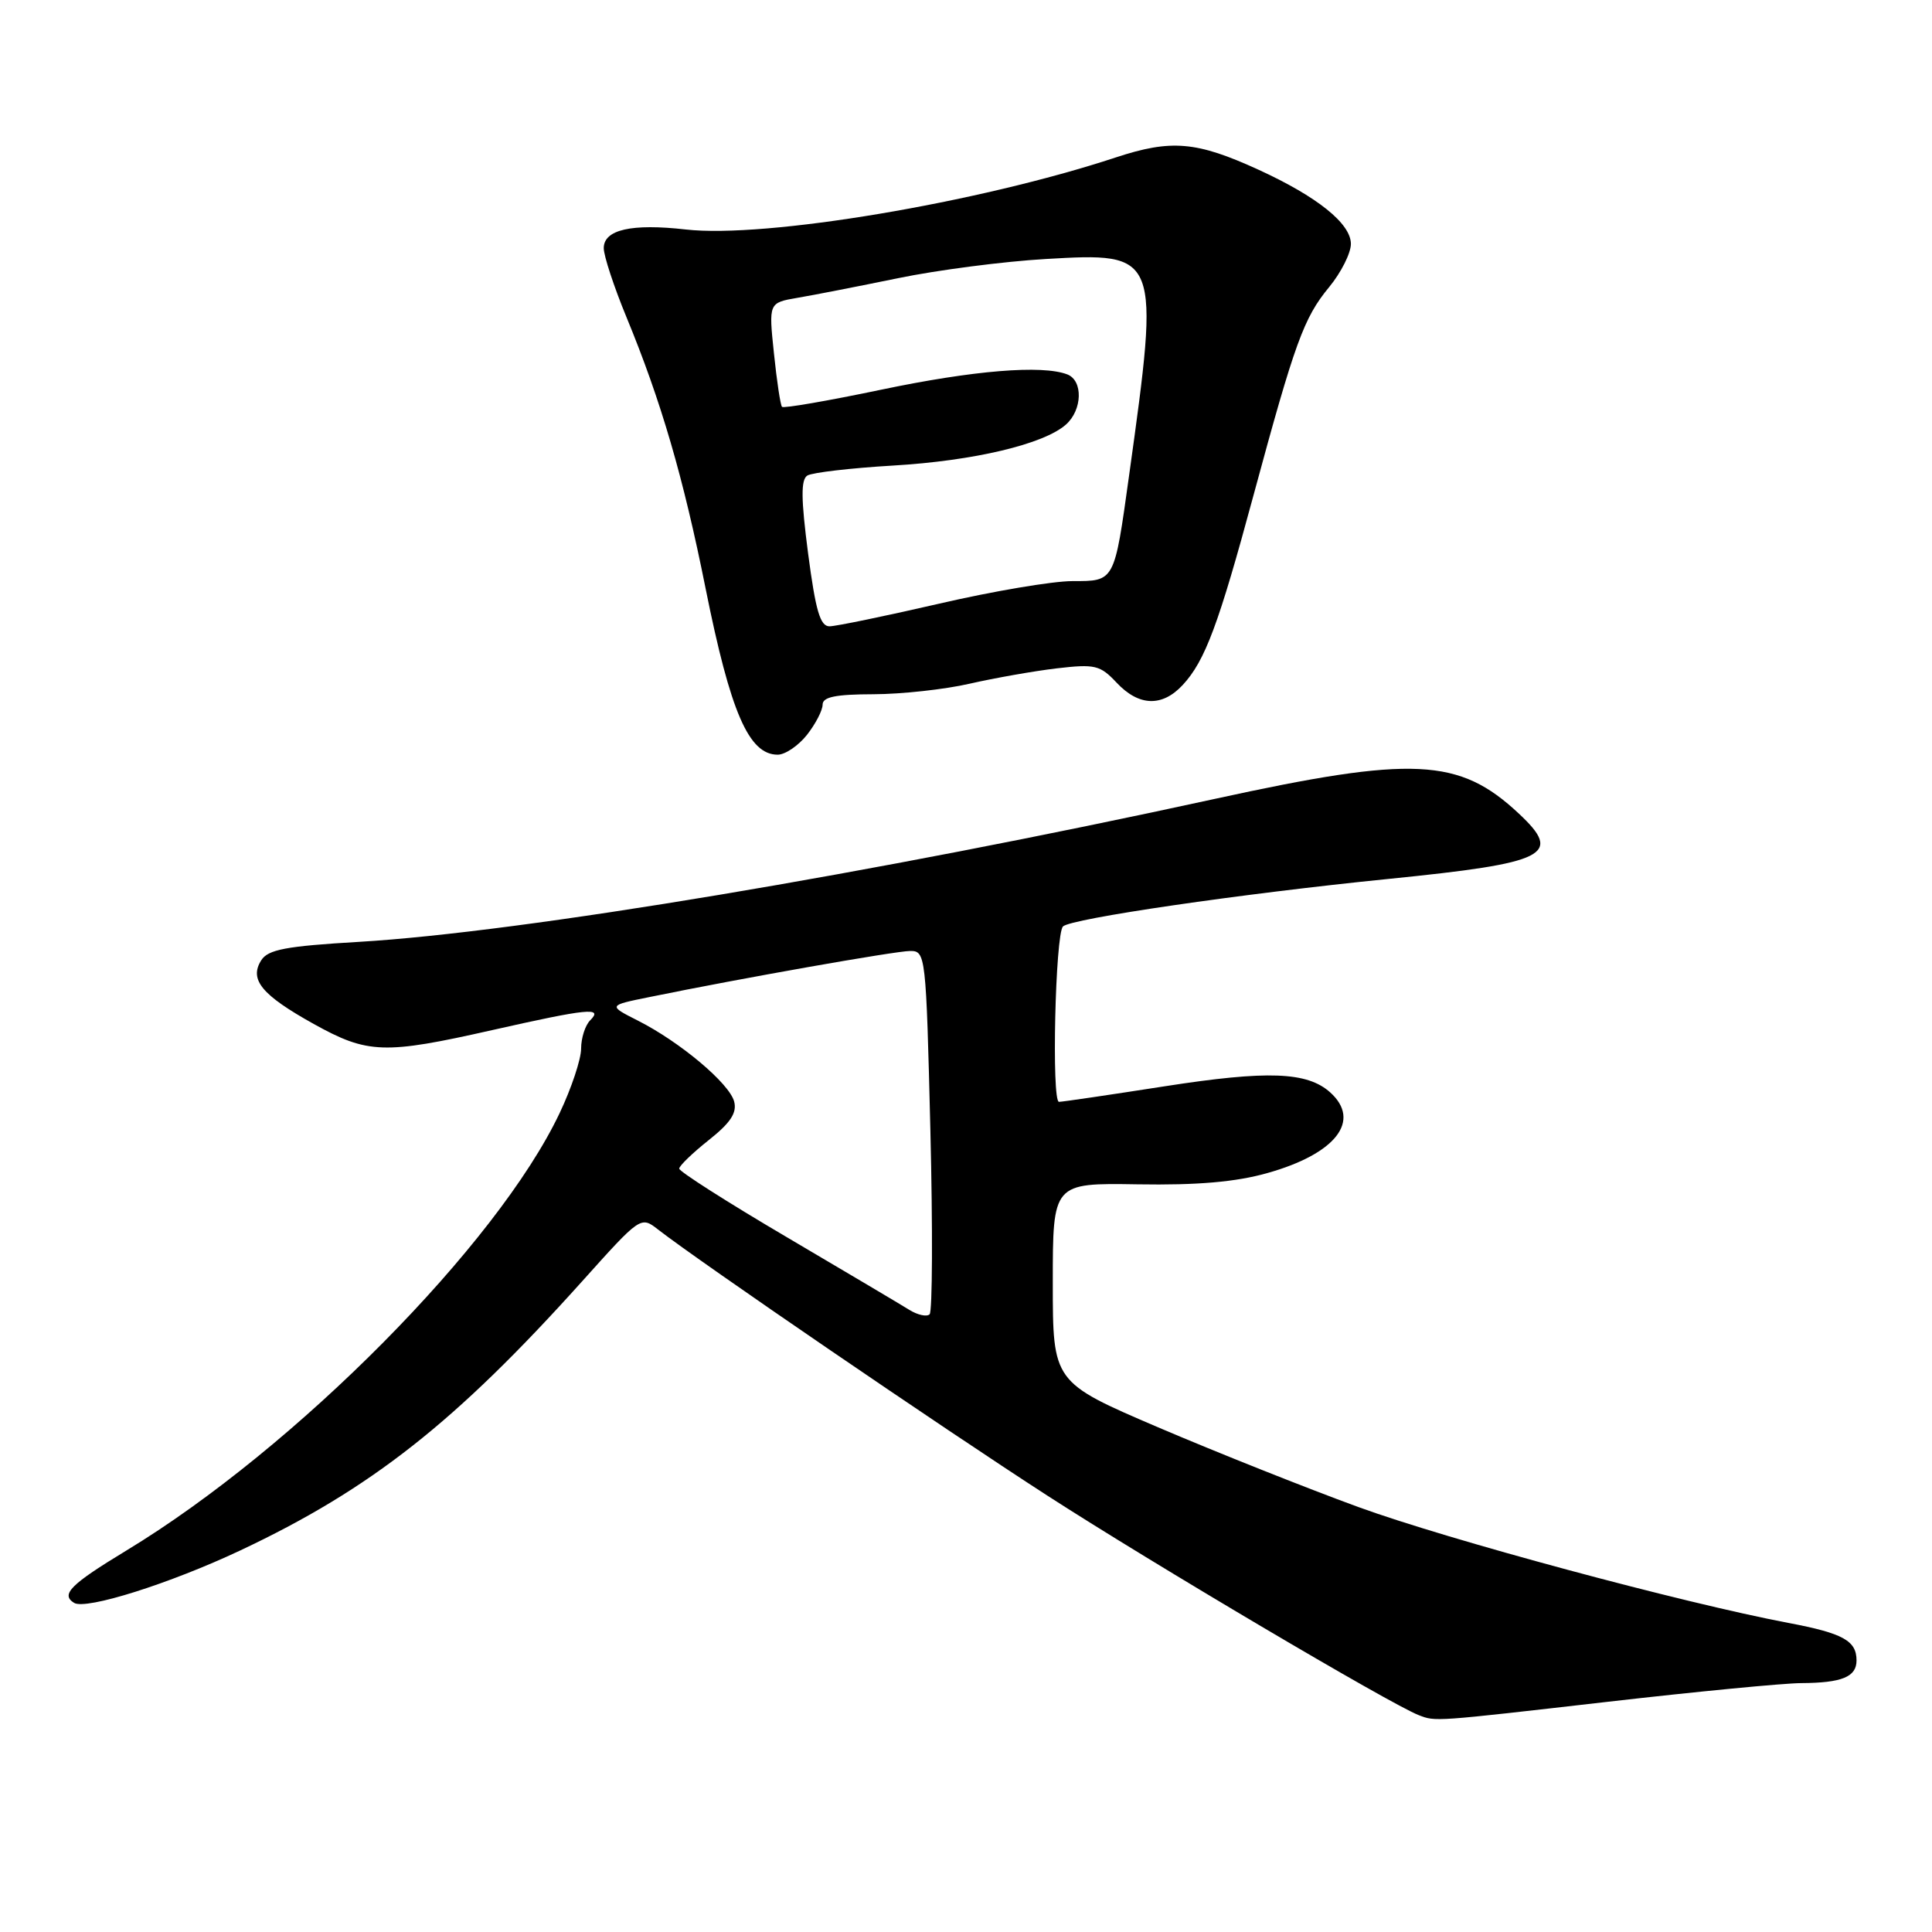 <?xml version="1.0" encoding="UTF-8" standalone="no"?>
<!DOCTYPE svg PUBLIC "-//W3C//DTD SVG 1.1//EN" "http://www.w3.org/Graphics/SVG/1.1/DTD/svg11.dtd" >
<svg xmlns="http://www.w3.org/2000/svg" xmlns:xlink="http://www.w3.org/1999/xlink" version="1.1" viewBox="0 0 256 256">
 <g >
 <path fill="currentColor"
d=" M 213.00 225.50 C 224.82 224.14 236.38 223.03 238.67 223.02 C 244.06 222.99 246.00 222.20 246.00 220.02 C 246.00 217.40 244.22 216.42 237.00 215.05 C 222.86 212.37 191.83 204.01 179.96 199.68 C 173.06 197.16 161.14 192.41 153.46 189.13 C 139.50 183.15 139.50 183.15 139.50 169.95 C 139.50 156.75 139.50 156.75 150.74 156.93 C 158.66 157.06 163.74 156.62 167.92 155.44 C 177.01 152.89 180.43 148.49 176.25 144.74 C 173.20 142.01 167.95 141.82 154.32 143.94 C 147.07 145.07 140.77 146.00 140.32 146.00 C 139.32 146.00 139.83 123.80 140.85 122.76 C 141.87 121.72 164.40 118.43 184.00 116.46 C 205.06 114.34 207.13 113.30 201.25 107.80 C 193.35 100.41 187.28 100.11 161.00 105.85 C 115.54 115.77 69.15 123.52 47.58 124.80 C 37.86 125.37 35.51 125.82 34.61 127.25 C 33.00 129.81 34.67 131.84 41.57 135.68 C 48.72 139.65 50.89 139.73 65.19 136.50 C 77.92 133.63 79.98 133.42 78.20 135.20 C 77.54 135.86 77.00 137.55 77.00 138.95 C 77.00 140.35 75.72 144.20 74.15 147.50 C 65.90 164.89 39.18 191.86 16.75 205.45 C 9.33 209.95 8.01 211.27 9.82 212.39 C 11.38 213.35 22.50 209.84 31.82 205.45 C 49.14 197.29 60.35 188.46 77.10 169.82 C 84.89 161.14 84.90 161.13 87.20 162.92 C 92.76 167.25 124.83 189.17 138.77 198.17 C 152.64 207.13 184.32 225.86 188.00 227.27 C 190.24 228.13 189.89 228.15 213.00 225.50 Z  M 106.93 97.37 C 108.07 95.92 109.00 94.12 109.00 93.37 C 109.00 92.35 110.72 92.00 115.75 91.99 C 119.46 91.98 125.20 91.35 128.50 90.59 C 131.80 89.84 136.99 88.92 140.03 88.56 C 145.10 87.97 145.77 88.13 147.96 90.46 C 150.91 93.60 154.00 93.70 156.73 90.75 C 159.68 87.56 161.47 82.76 166.10 65.61 C 171.59 45.34 172.75 42.12 176.12 38.04 C 177.70 36.12 179.00 33.54 179.00 32.32 C 179.00 29.63 174.56 26.06 166.74 22.48 C 158.54 18.73 155.20 18.44 147.85 20.86 C 129.60 26.88 101.42 31.60 90.88 30.41 C 83.68 29.59 80.00 30.43 80.00 32.88 C 80.00 33.90 81.35 38.00 83.00 42.00 C 87.60 53.15 90.54 63.21 93.50 78.00 C 96.80 94.42 99.22 100.00 103.05 100.00 C 104.04 100.00 105.79 98.81 106.93 97.37 Z  M 120.50 173.57 C 119.40 172.88 112.09 168.55 104.25 163.93 C 96.41 159.32 90.00 155.23 90.00 154.85 C 90.00 154.48 91.76 152.78 93.90 151.08 C 96.80 148.78 97.67 147.46 97.28 145.96 C 96.65 143.56 90.12 138.07 84.53 135.24 C 80.56 133.23 80.56 133.23 86.03 132.12 C 98.29 129.61 118.63 126.02 120.60 126.01 C 122.65 126.00 122.71 126.48 123.28 149.75 C 123.60 162.81 123.55 173.79 123.18 174.15 C 122.81 174.51 121.60 174.25 120.50 173.57 Z  M 107.08 73.36 C 106.13 66.07 106.11 63.55 106.98 63.01 C 107.62 62.62 112.72 62.02 118.32 61.69 C 129.04 61.06 138.32 58.86 141.25 56.25 C 143.43 54.31 143.53 50.42 141.42 49.61 C 138.08 48.33 129.01 49.07 116.74 51.64 C 109.73 53.11 103.82 54.13 103.62 53.91 C 103.41 53.68 102.93 50.49 102.55 46.81 C 101.85 40.12 101.85 40.12 105.68 39.46 C 107.78 39.11 113.78 37.93 119.00 36.86 C 124.22 35.78 133.02 34.64 138.55 34.32 C 153.66 33.44 153.71 33.57 149.61 63.00 C 147.64 77.18 147.73 77.00 142.08 77.00 C 139.49 77.00 131.55 78.34 124.44 79.99 C 117.32 81.63 110.79 82.98 109.92 82.99 C 108.68 83.00 108.08 80.95 107.08 73.36 Z "/>
</g>
</svg>